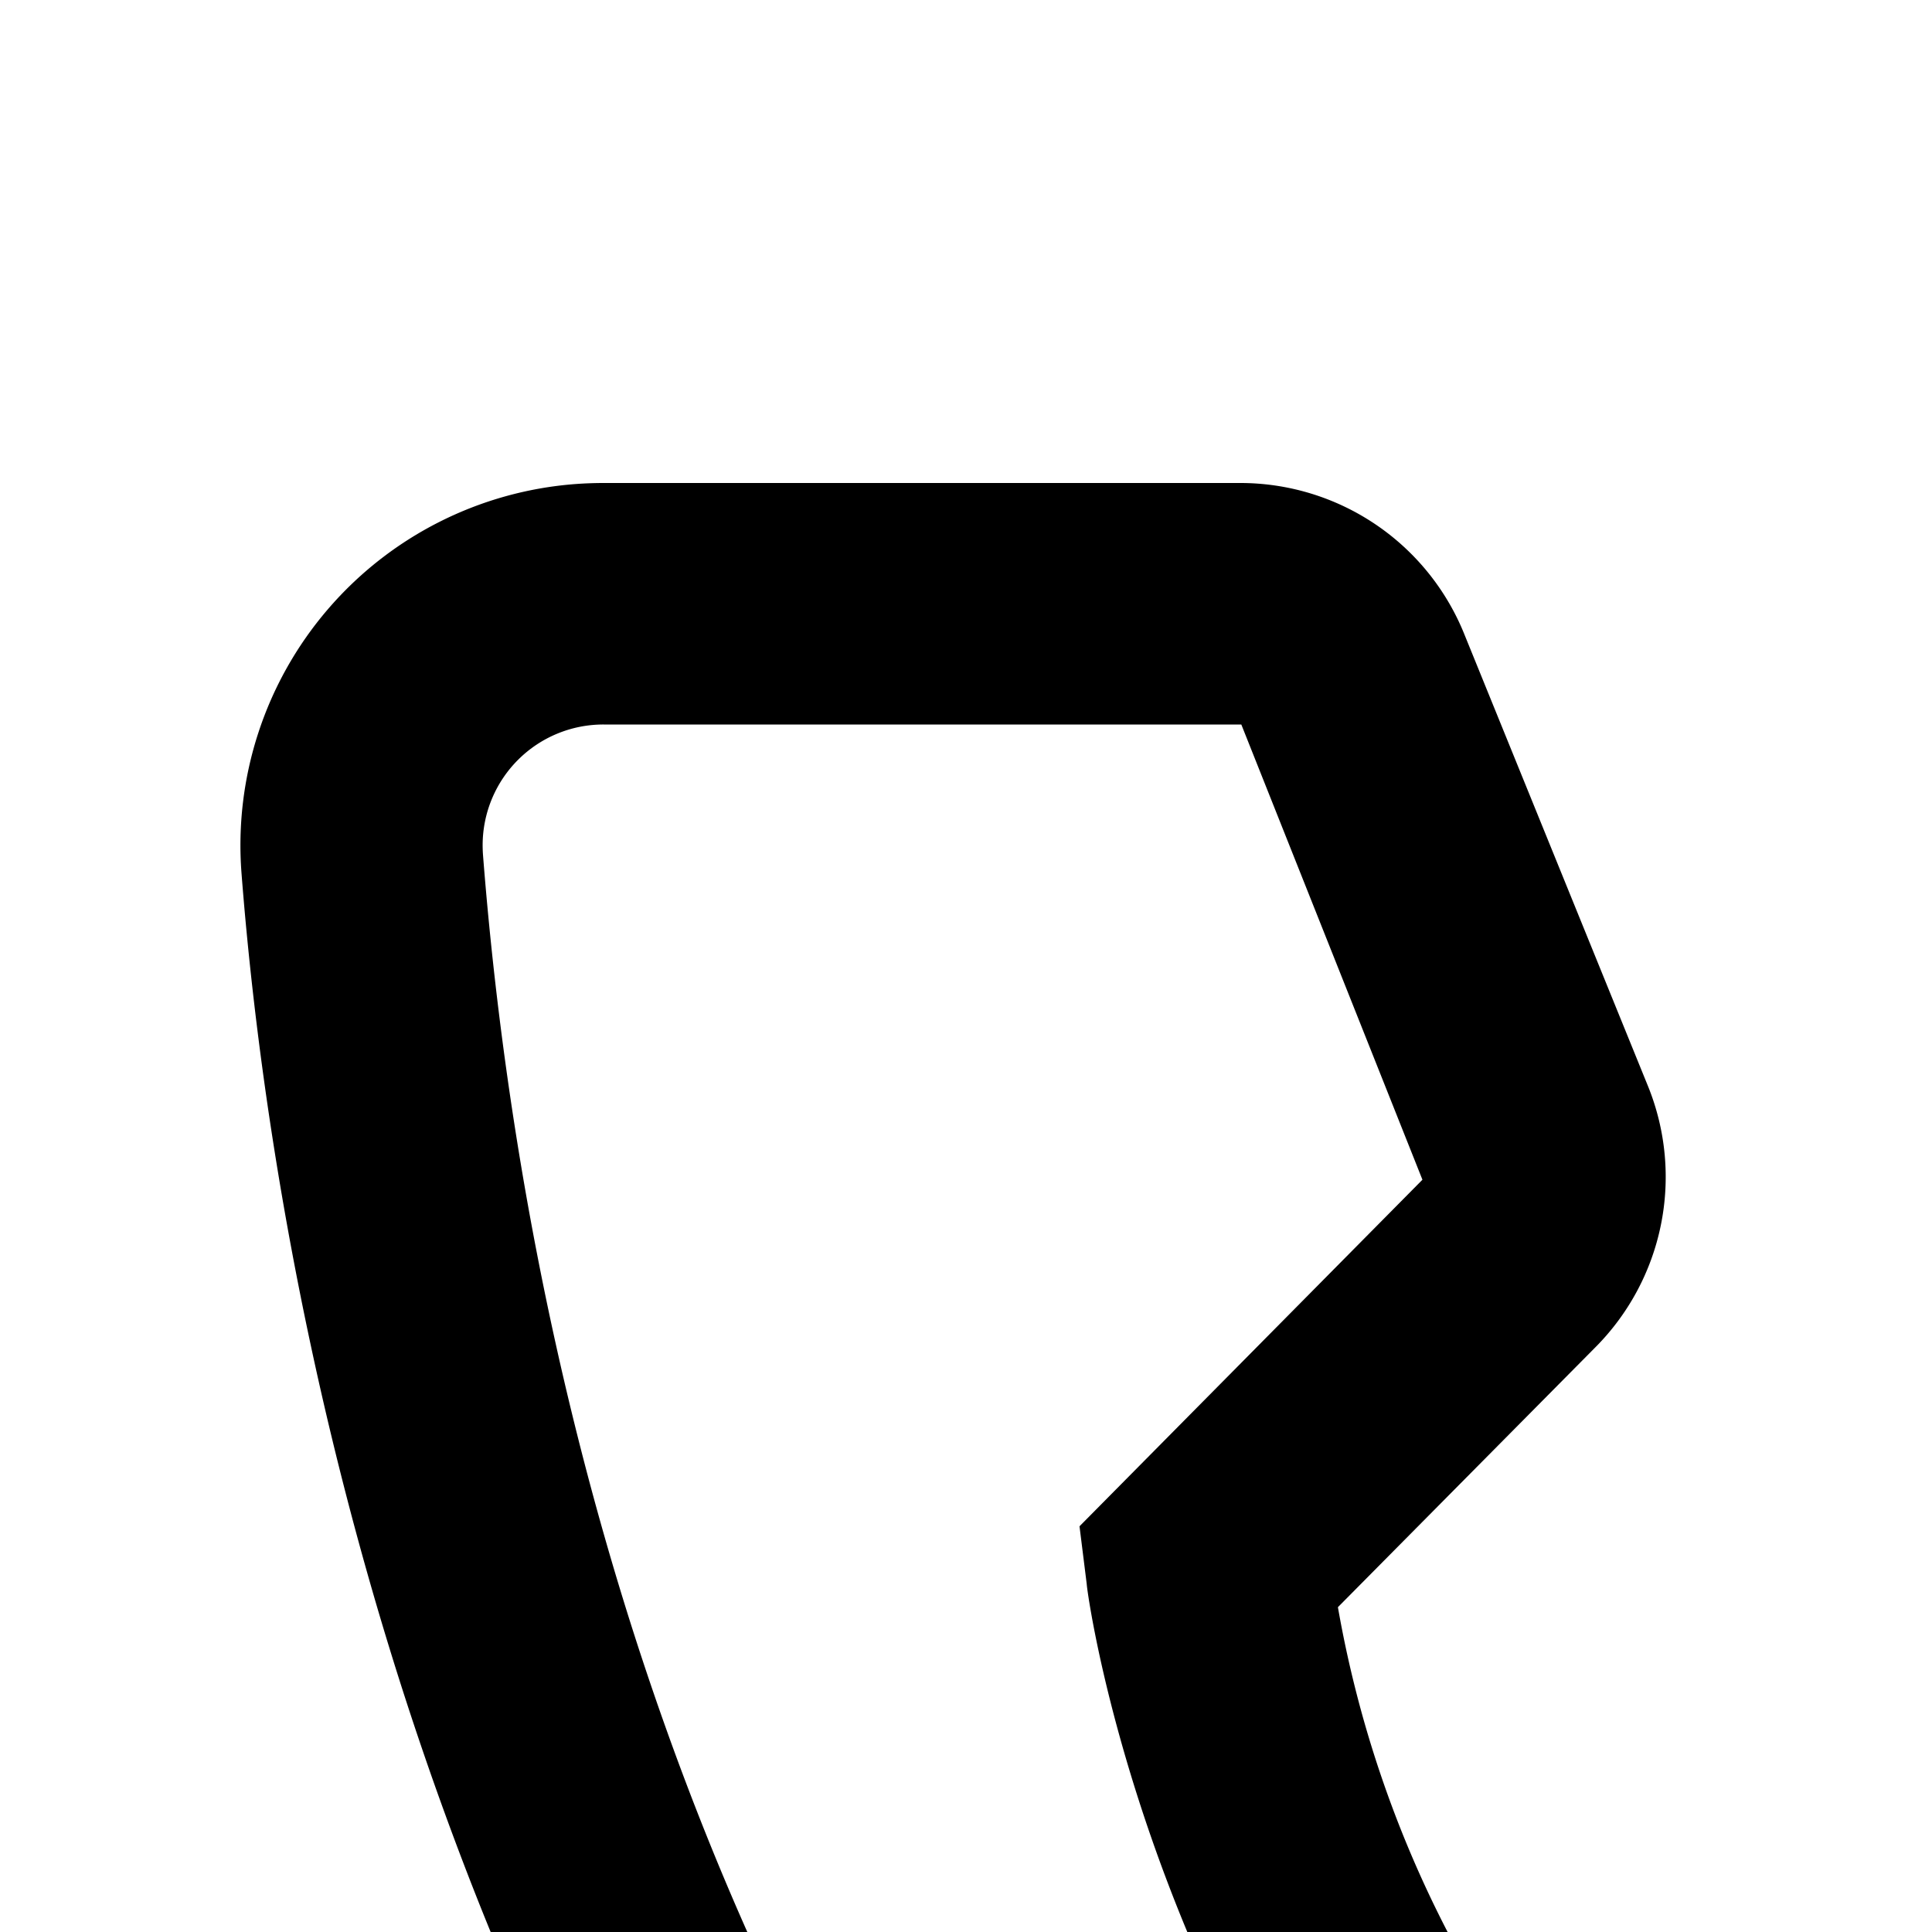 <svg xmlns="http://www.w3.org/2000/svg" viewBox="0 0 16 16"><path d="M26 2H30V6H26zM26 8H30V12H26zM20 2H24V6H20zM20 8H24V12H20zM25 30h-.17C5.18 28.87 2.39 12.29 2 7.23A3 3 0 014.761 4.009Q4.88 4 5 4h5.27a2 2 0 011.86 1.26L13.65 9a2 2 0 01-.44 2.16l-2.13 2.15a9.36 9.36 0 007.58 7.6l2.17-2.15A2 2 0 0123 18.35l3.77 1.51A2 2 0 0128 21.72V27A3 3 0 0125 30zM5 6a1 1 0 00-1.003.997c0 .028.001.056.003.083C4.46 13 7.41 27 24.94 28a1 1 0 001.058-.938Q26 27.031 26 27V21.72l-3.77-1.51-2.87 2.85L18.88 23C10.18 21.91 9 13.21 9 13.12l-.06-.48 2.84-2.87L10.28 6z"/></svg>